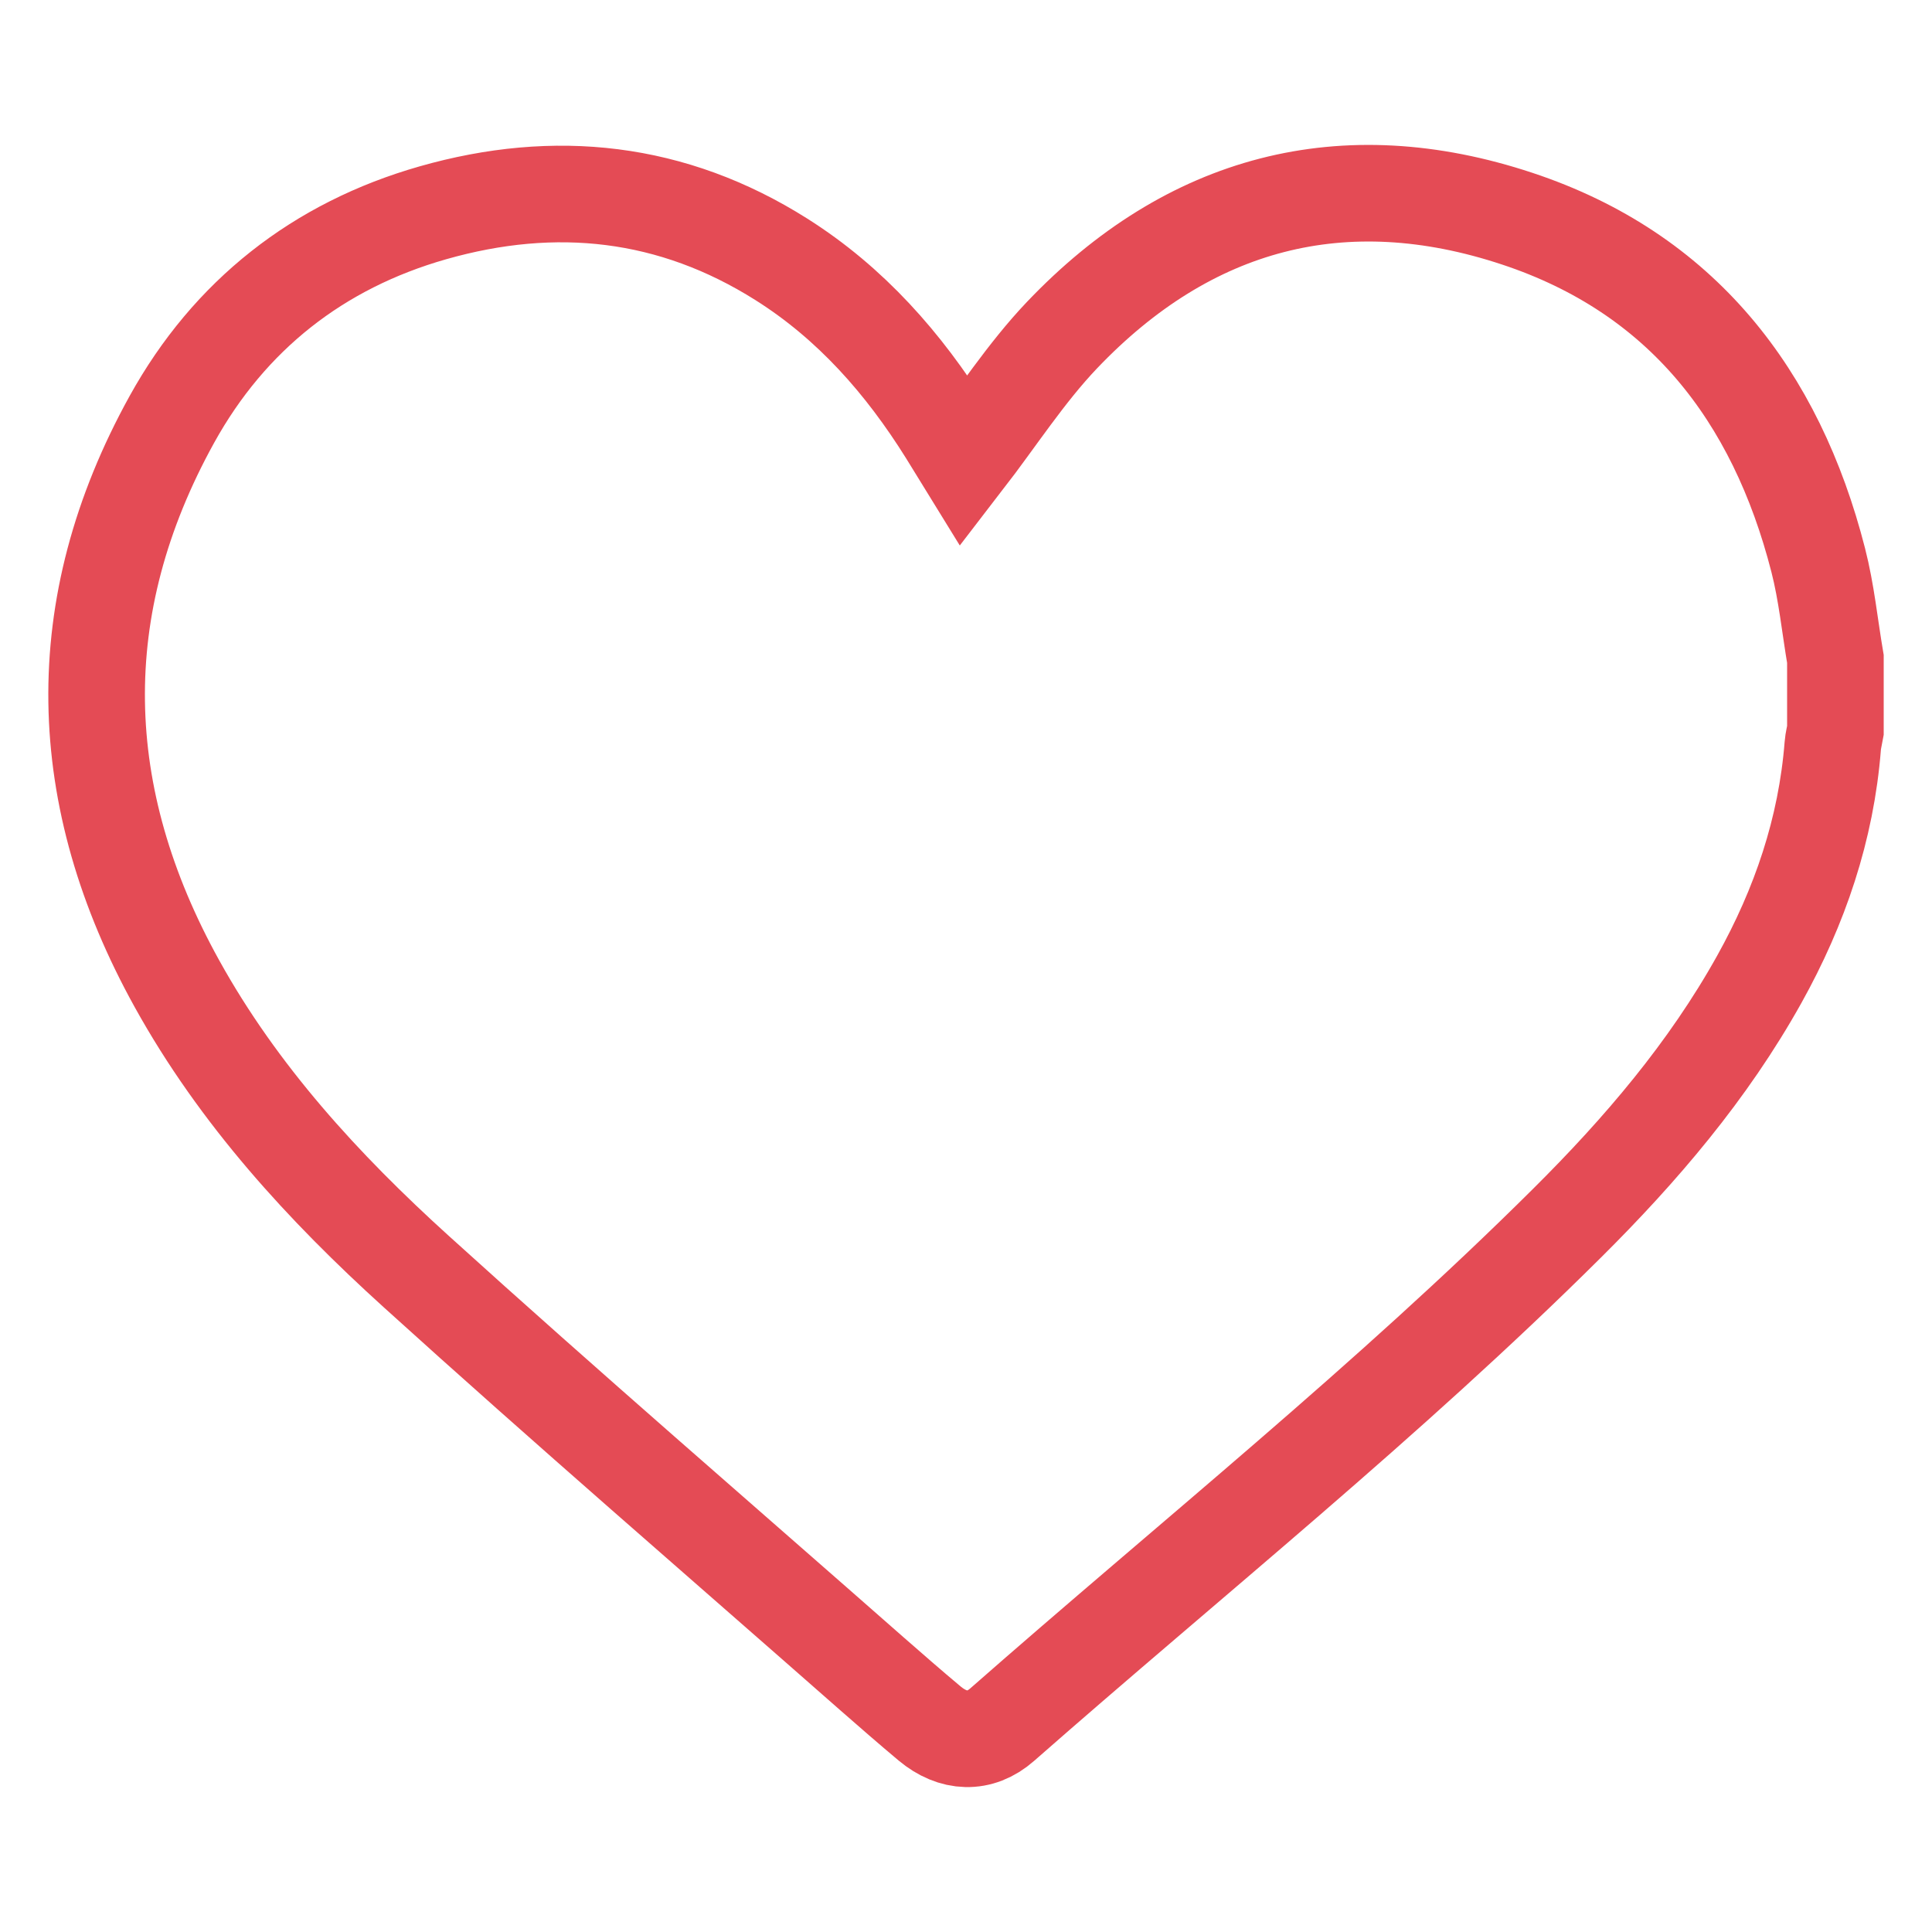 <svg width="20" height="20" viewBox="0 0 20 20" fill="none" xmlns="http://www.w3.org/2000/svg">
<path d="M19 6.822C19 7.069 19 7.317 19 7.564C18.991 7.616 18.977 7.666 18.973 7.718C18.905 8.584 18.632 9.384 18.212 10.138C17.683 11.087 16.985 11.904 16.221 12.663C14.37 14.503 12.333 16.133 10.375 17.853C10.143 18.057 9.866 18.044 9.624 17.842C9.422 17.673 9.223 17.499 9.024 17.325C7.451 15.941 5.864 14.572 4.311 13.165C3.348 12.293 2.468 11.333 1.831 10.182C0.761 8.249 0.704 6.287 1.779 4.342C2.375 3.264 3.295 2.541 4.481 2.203C5.747 1.842 6.96 1.972 8.089 2.685C8.808 3.139 9.355 3.761 9.803 4.478C9.869 4.584 9.934 4.69 9.982 4.768C10.322 4.327 10.62 3.862 10.993 3.47C12.308 2.089 13.907 1.667 15.707 2.264C17.402 2.826 18.384 4.087 18.822 5.798C18.908 6.133 18.942 6.481 19 6.822Z" stroke="#E44B55"/>
</svg>
